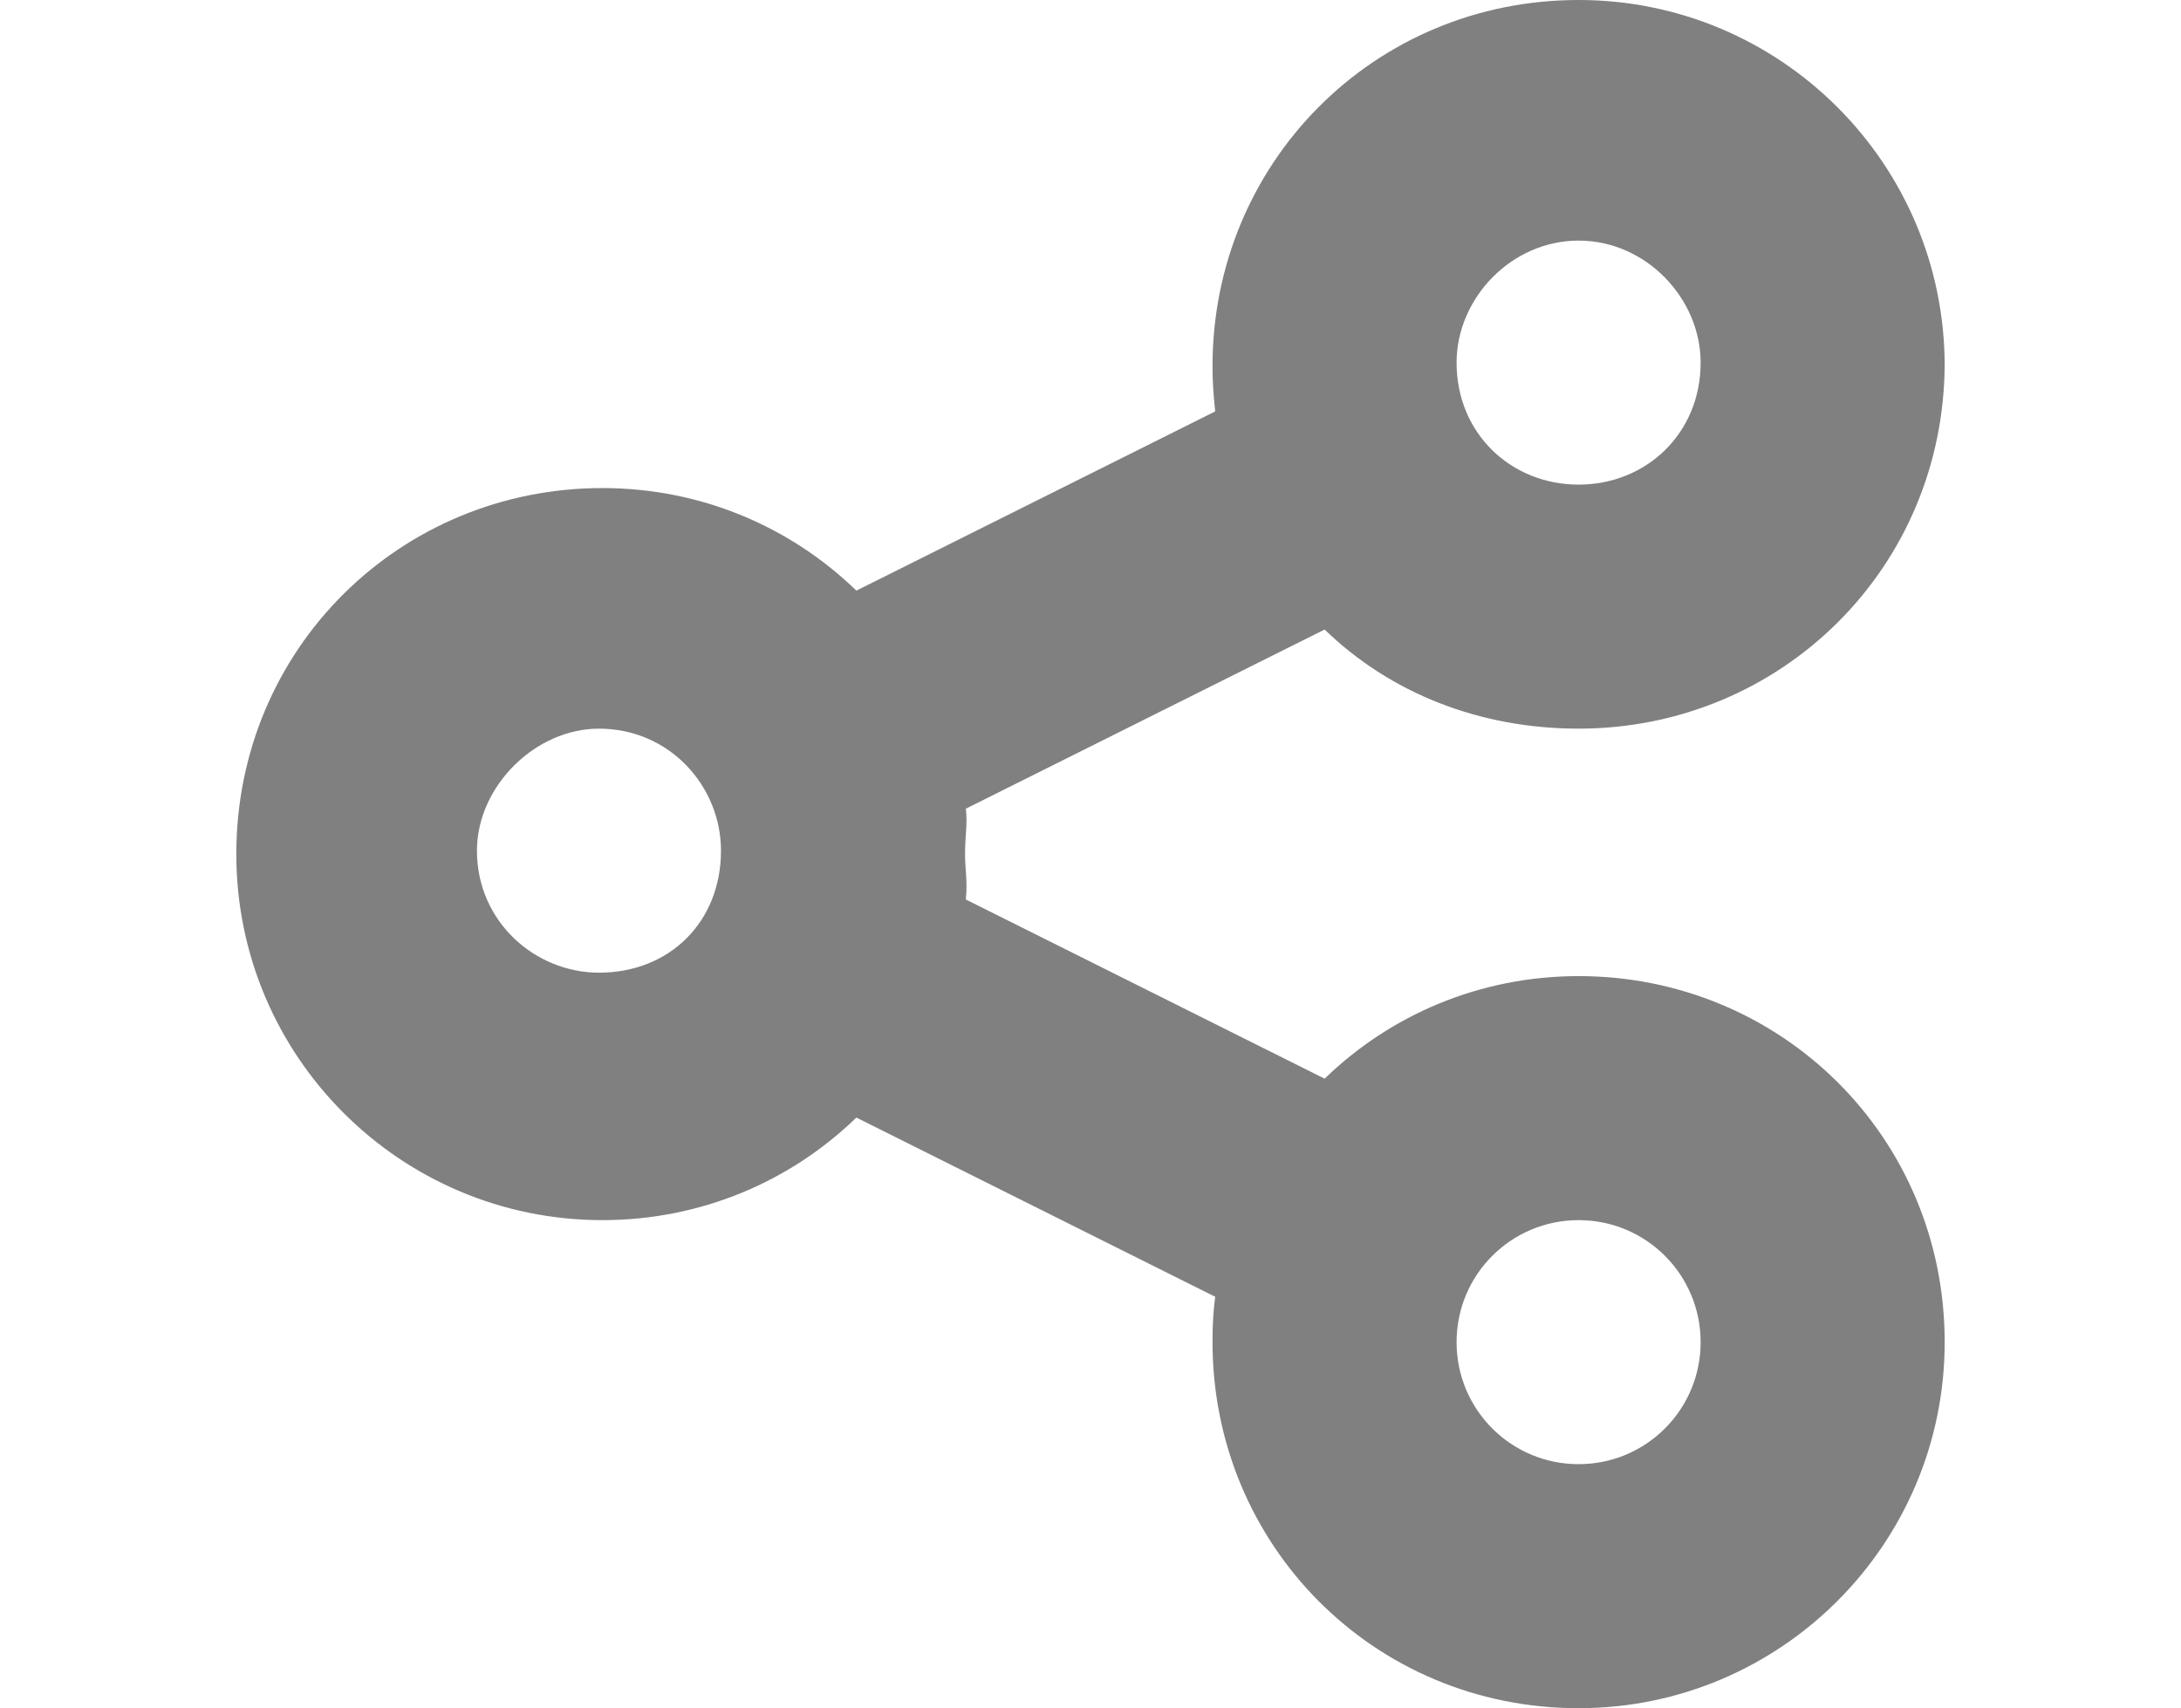 <?xml version="1.0" encoding="UTF-8" standalone="no"?><!DOCTYPE svg PUBLIC "-//W3C//DTD SVG 1.1//EN" "http://www.w3.org/Graphics/SVG/1.1/DTD/svg11.dtd"><svg width="100%" height="100%" viewBox="0 0 383 300" version="1.1" xmlns="http://www.w3.org/2000/svg" xmlns:xlink="http://www.w3.org/1999/xlink" xml:space="preserve" xmlns:serif="http://www.serif.com/" style="fill-rule:evenodd;clip-rule:evenodd;stroke-linejoin:round;stroke-miterlimit:2;"><path d="M341.5,63.683c0,36.094 -28.795,64.286 -64.285,64.286c-17.344,0 -33.082,-6.228 -44.599,-17.41l-63.013,31.472c0.334,2.612 -0.134,4.688 -0.134,7.969c-0,2.679 0.468,4.755 0.134,7.969l63.013,31.472c11.517,-11.182 27.255,-18.013 44.599,-18.013c35.49,0 64.285,28.192 64.285,64.287c0,35.49 -28.795,64.285 -64.285,64.285c-36.095,0 -64.287,-28.795 -64.287,-64.285c-0,-3.282 0.135,-5.358 0.469,-7.97l-63.013,-31.473c-11.517,11.184 -27.255,18.013 -44.599,18.013c-35.504,0 -64.285,-28.794 -64.285,-64.285c-0,-36.093 28.781,-64.285 64.285,-64.285c17.344,0 33.082,6.829 44.599,18.013l63.013,-31.473c-0.334,-3.215 -0.469,-5.291 -0.469,-7.97c-0,-35.504 28.192,-64.285 64.287,-64.285c35.49,0 64.285,28.781 64.285,64.285l0,-0.602Zm-236.317,107.142c12.456,-0 21.429,-8.972 21.429,-21.428c0,-11.25 -8.973,-21.428 -21.429,-21.428c-11.23,-0 -21.428,10.178 -21.428,21.428c0,12.456 10.198,21.428 21.428,21.428Zm172.032,-128.57c-11.854,-0 -21.43,10.178 -21.43,21.428c-0,12.456 9.576,21.429 21.43,21.429c11.852,-0 21.428,-8.973 21.428,-21.429c0,-11.25 -9.576,-21.428 -21.428,-21.428Zm0,214.888c11.852,0 21.428,-9.576 21.428,-21.428c0,-11.854 -9.576,-21.43 -21.428,-21.43c-11.854,0 -21.43,9.576 -21.43,21.43c0,11.852 9.576,21.428 21.43,21.428Z" style="fill:#808080;fill-rule:nonzero;"/></svg>